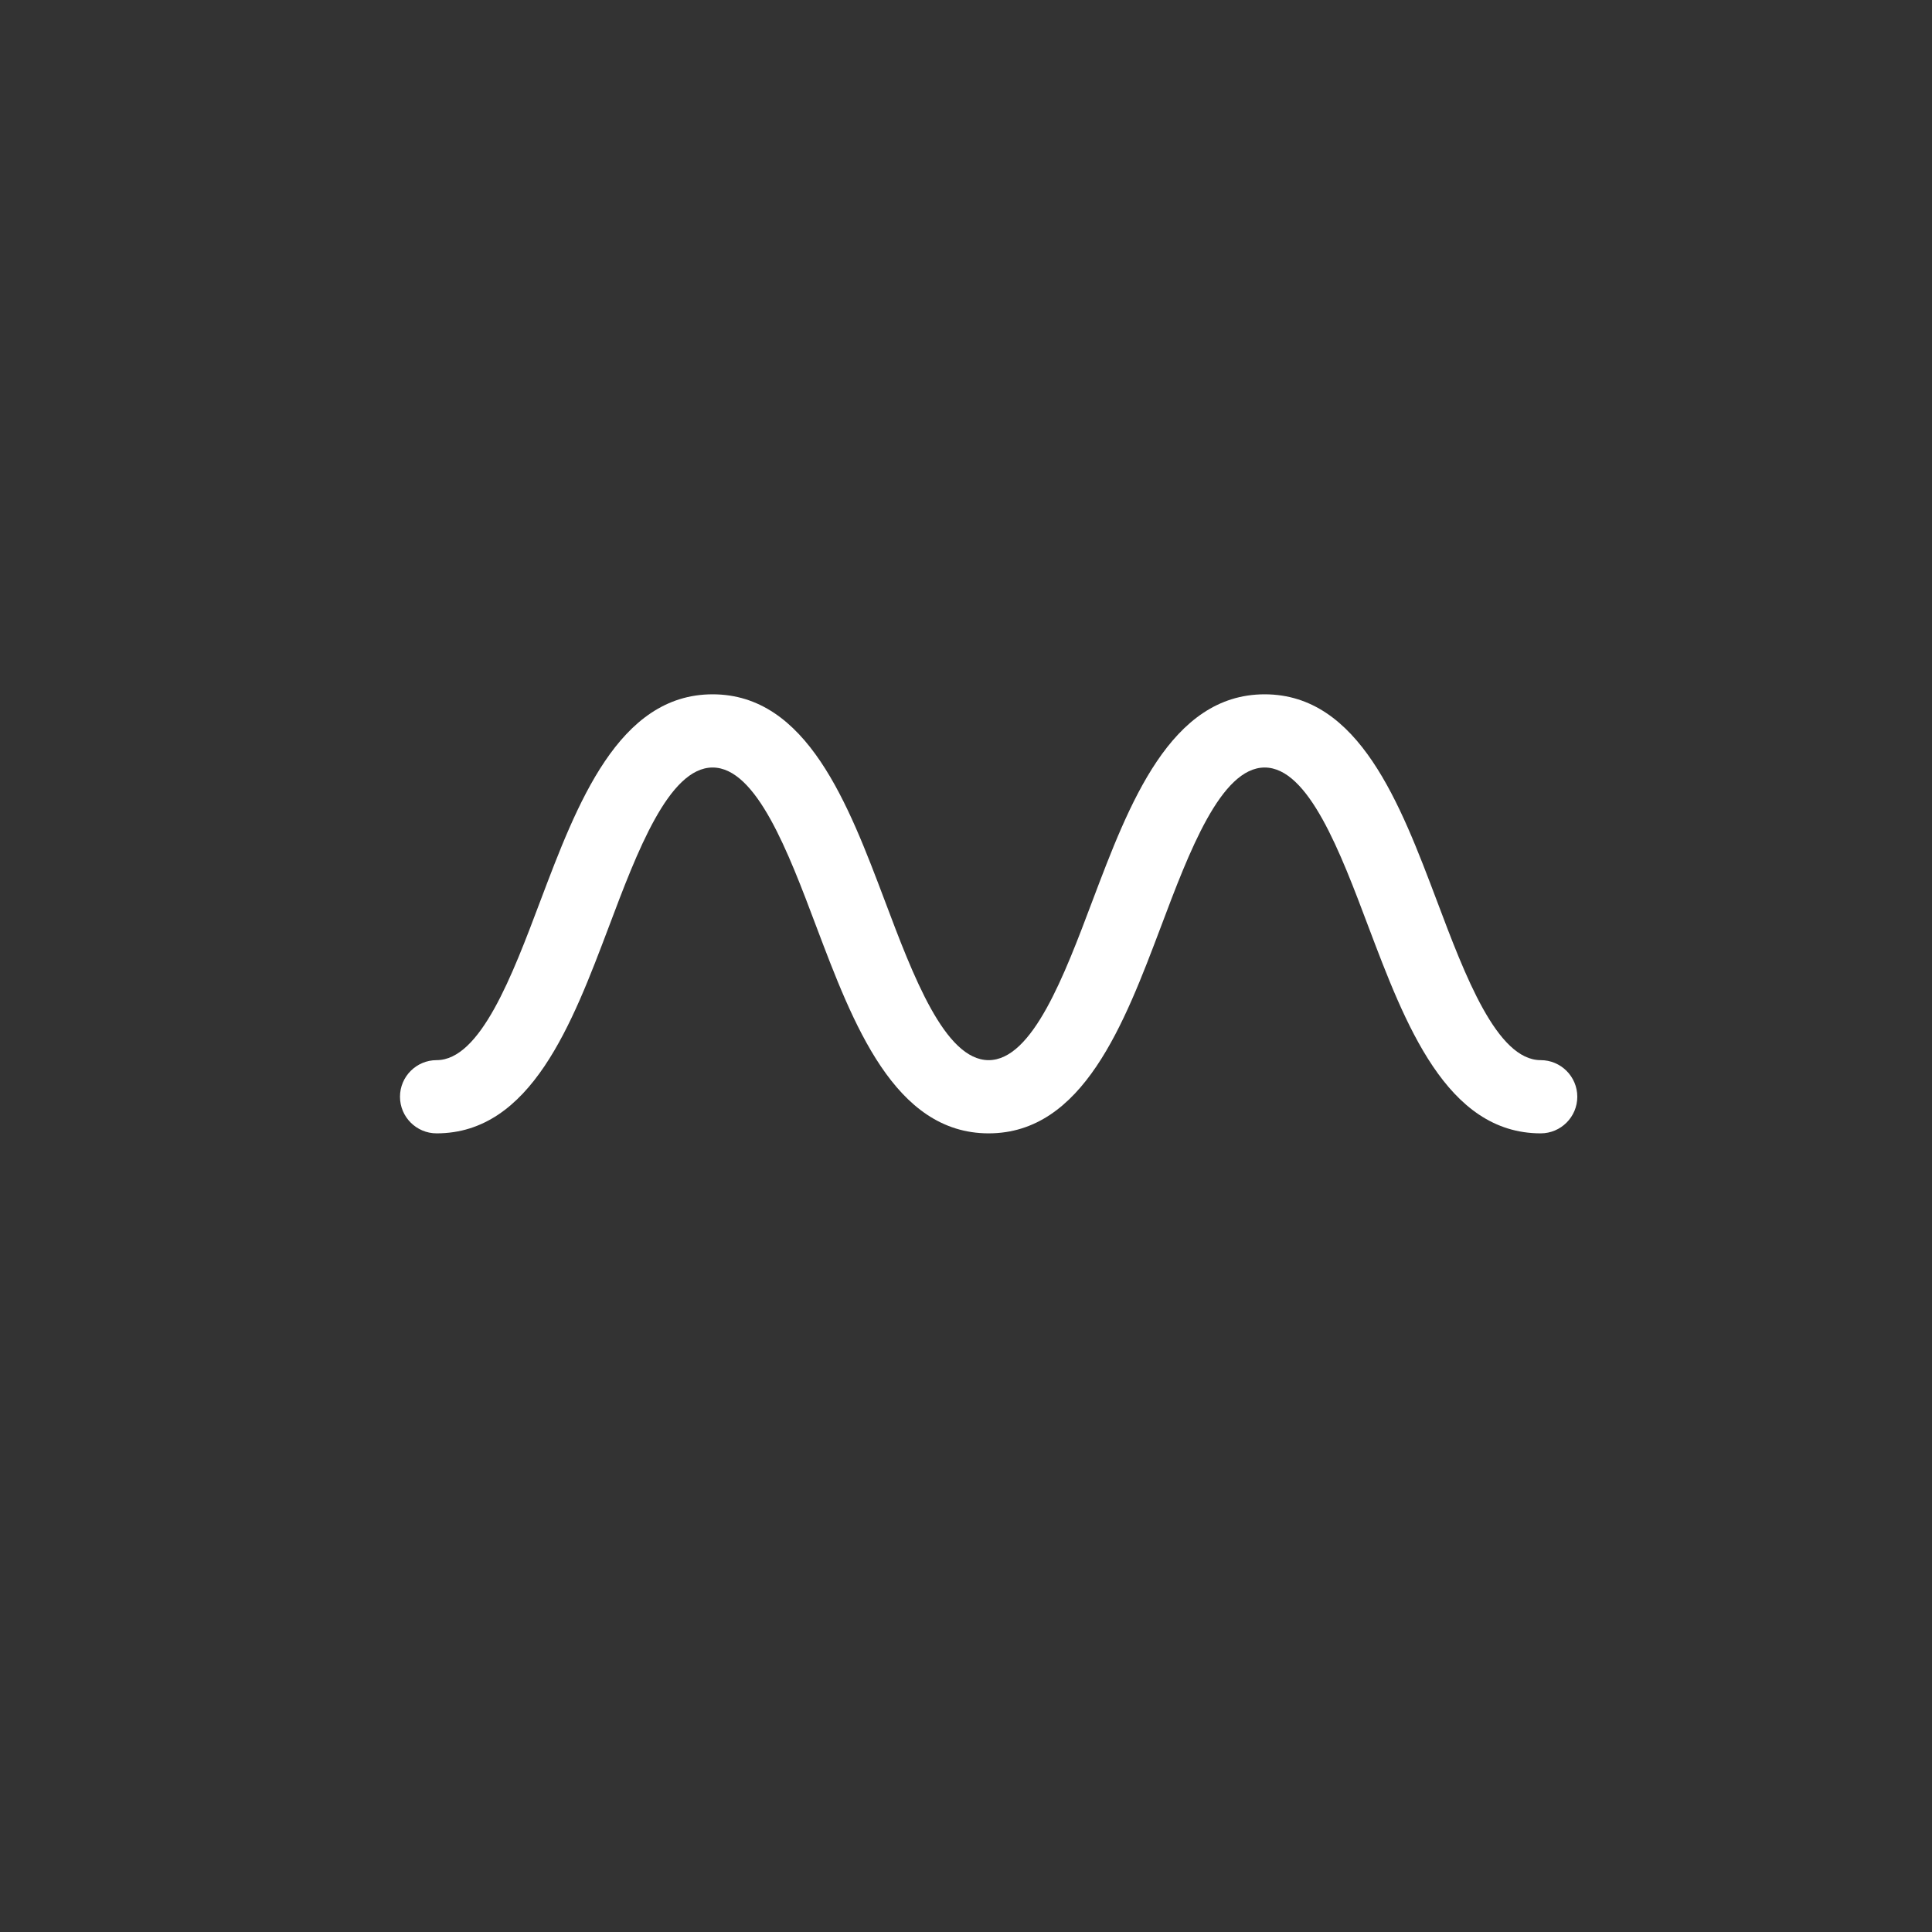 <?xml version="1.0" encoding="utf-8"?>
<!-- Generator: Adobe Illustrator 18.0.0, SVG Export Plug-In . SVG Version: 6.00 Build 0)  -->
<!DOCTYPE svg PUBLIC "-//W3C//DTD SVG 1.1//EN" "http://www.w3.org/Graphics/SVG/1.1/DTD/svg11.dtd">
<svg version="1.1" xmlns="http://www.w3.org/2000/svg" xmlns:xlink="http://www.w3.org/1999/xlink" x="0px" y="0px"
	 viewBox="0 0 1024 1024" enable-background="new 0 0 1024 1024" xml:space="preserve">
<rect x="0" y="0" width="1024" height="1024" fill="#333333" stroke="none"/>
<g id="art">
	<path fill="#FFFFFF" d="M816.6,600.7c-50,0-71.9-58.2-91.3-109.5c-14.9-39.6-31.8-84.4-55-84.4c-23.2,0-40.1,44.8-55,84.4
		c-19.4,51.3-41.3,109.5-91.3,109.5s-71.9-58.2-91.3-109.5c-14.9-39.6-31.8-84.4-55-84.4c-23.2,0-40.1,44.8-55,84.4
		c-19.4,51.3-41.3,109.5-91.3,109.5c-10.7,0-19.4-8.7-19.4-19.4s8.7-19.4,19.4-19.4c23.2,0,40.1-44.8,55-84.4
		c19.4-51.3,41.3-109.5,91.3-109.5s71.9,58.2,91.3,109.5c14.9,39.6,31.8,84.4,55,84.4c23.2,0,40.1-44.8,55-84.4
		c19.4-51.3,41.3-109.5,91.3-109.5c50,0,71.9,58.2,91.3,109.5c14.9,39.6,31.8,84.4,55,84.4c10.7,0,19.4,8.7,19.4,19.4
		S827.3,600.7,816.6,600.7z"/>
</g>
</svg>
